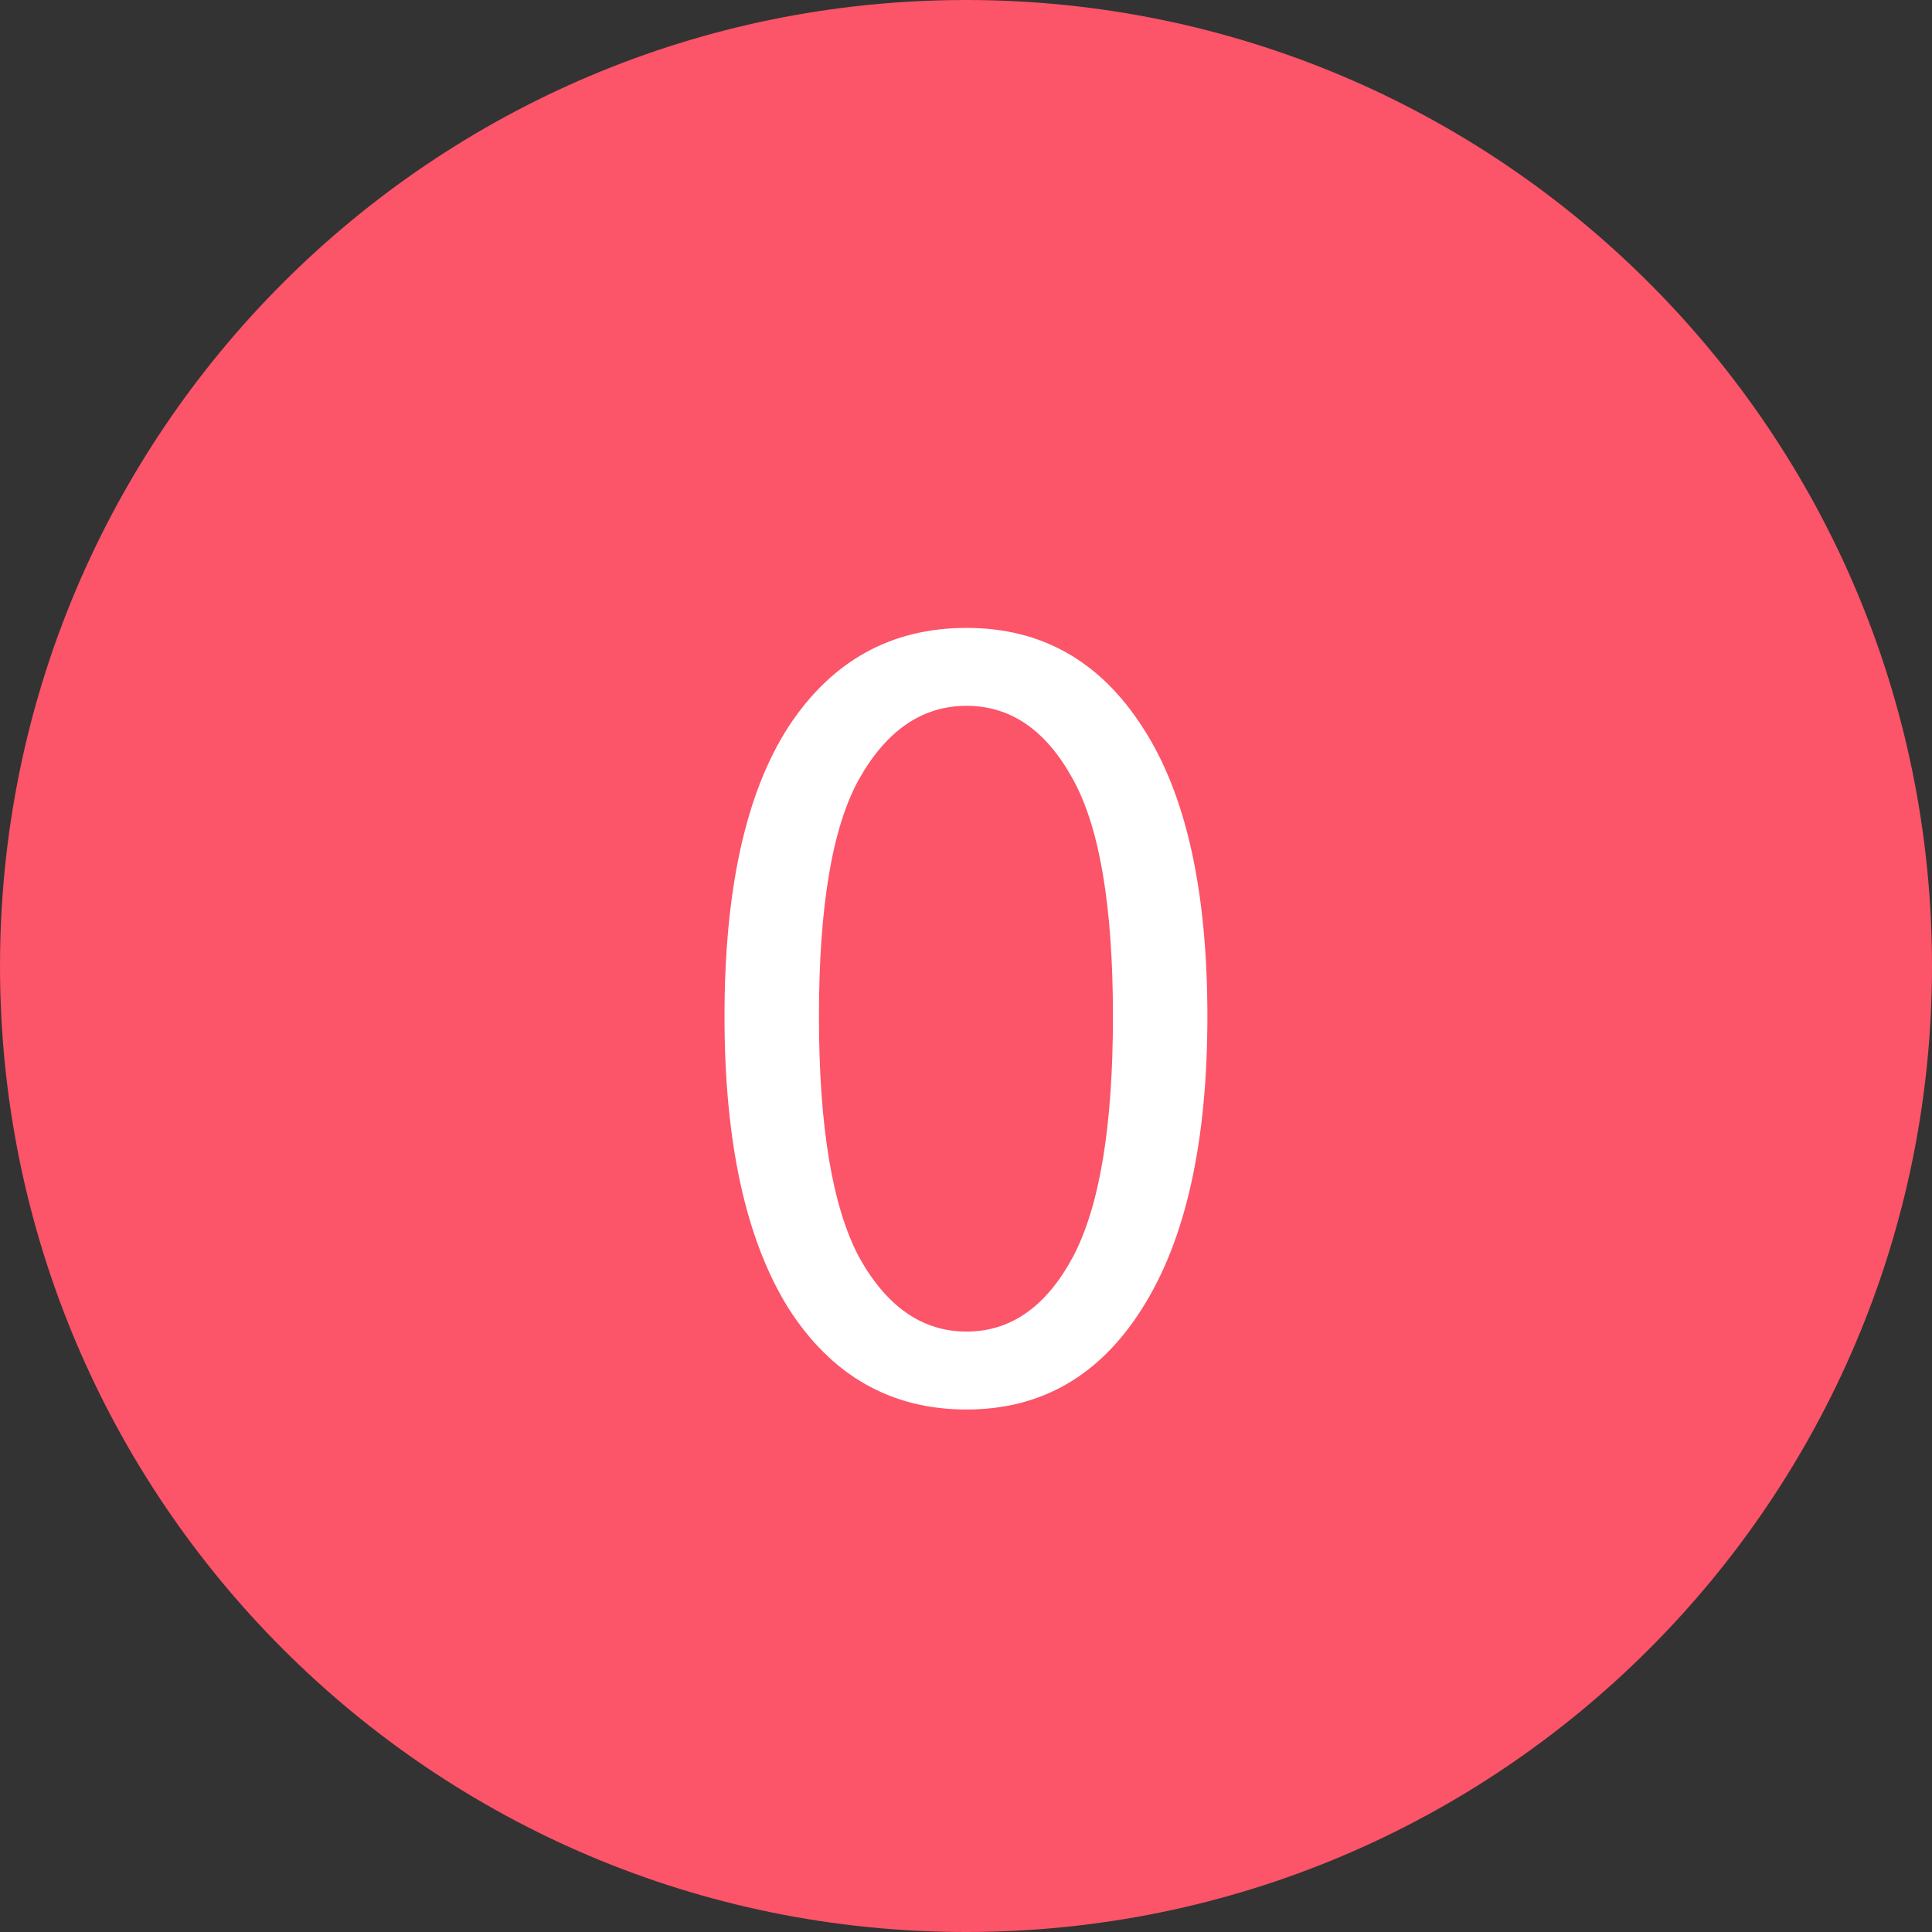 <svg width="18" height="18" viewBox="0 0 18 18" fill="none" xmlns="http://www.w3.org/2000/svg">
<rect x="0" y="0" width="18" height="18" fill="#333333" stroke="none"/>
<path d="M0 9C0 4.029 4.029 0 9 0C13.971 0 18 4.029 18 9C18 13.971 13.971 18 9 18C4.029 18 0 13.971 0 9Z" fill="#FC5468"/>
<path d="M9.005 13.132C8.301 13.132 7.747 12.817 7.344 12.186C6.948 11.548 6.75 10.642 6.75 9.469C6.75 8.288 6.948 7.39 7.344 6.774C7.747 6.158 8.301 5.85 9.005 5.85C9.702 5.85 10.248 6.158 10.644 6.774C11.047 7.39 11.249 8.288 11.249 9.469C11.249 10.642 11.047 11.548 10.644 12.186C10.248 12.817 9.702 13.132 9.005 13.132ZM9.005 12.406C9.416 12.406 9.746 12.175 9.995 11.713C10.244 11.244 10.369 10.496 10.369 9.469C10.369 8.442 10.244 7.705 9.995 7.258C9.746 6.803 9.416 6.576 9.005 6.576C8.594 6.576 8.261 6.803 8.004 7.258C7.755 7.705 7.63 8.442 7.63 9.469C7.63 10.496 7.755 11.244 8.004 11.713C8.261 12.175 8.594 12.406 9.005 12.406Z" fill="white"/>
</svg>

